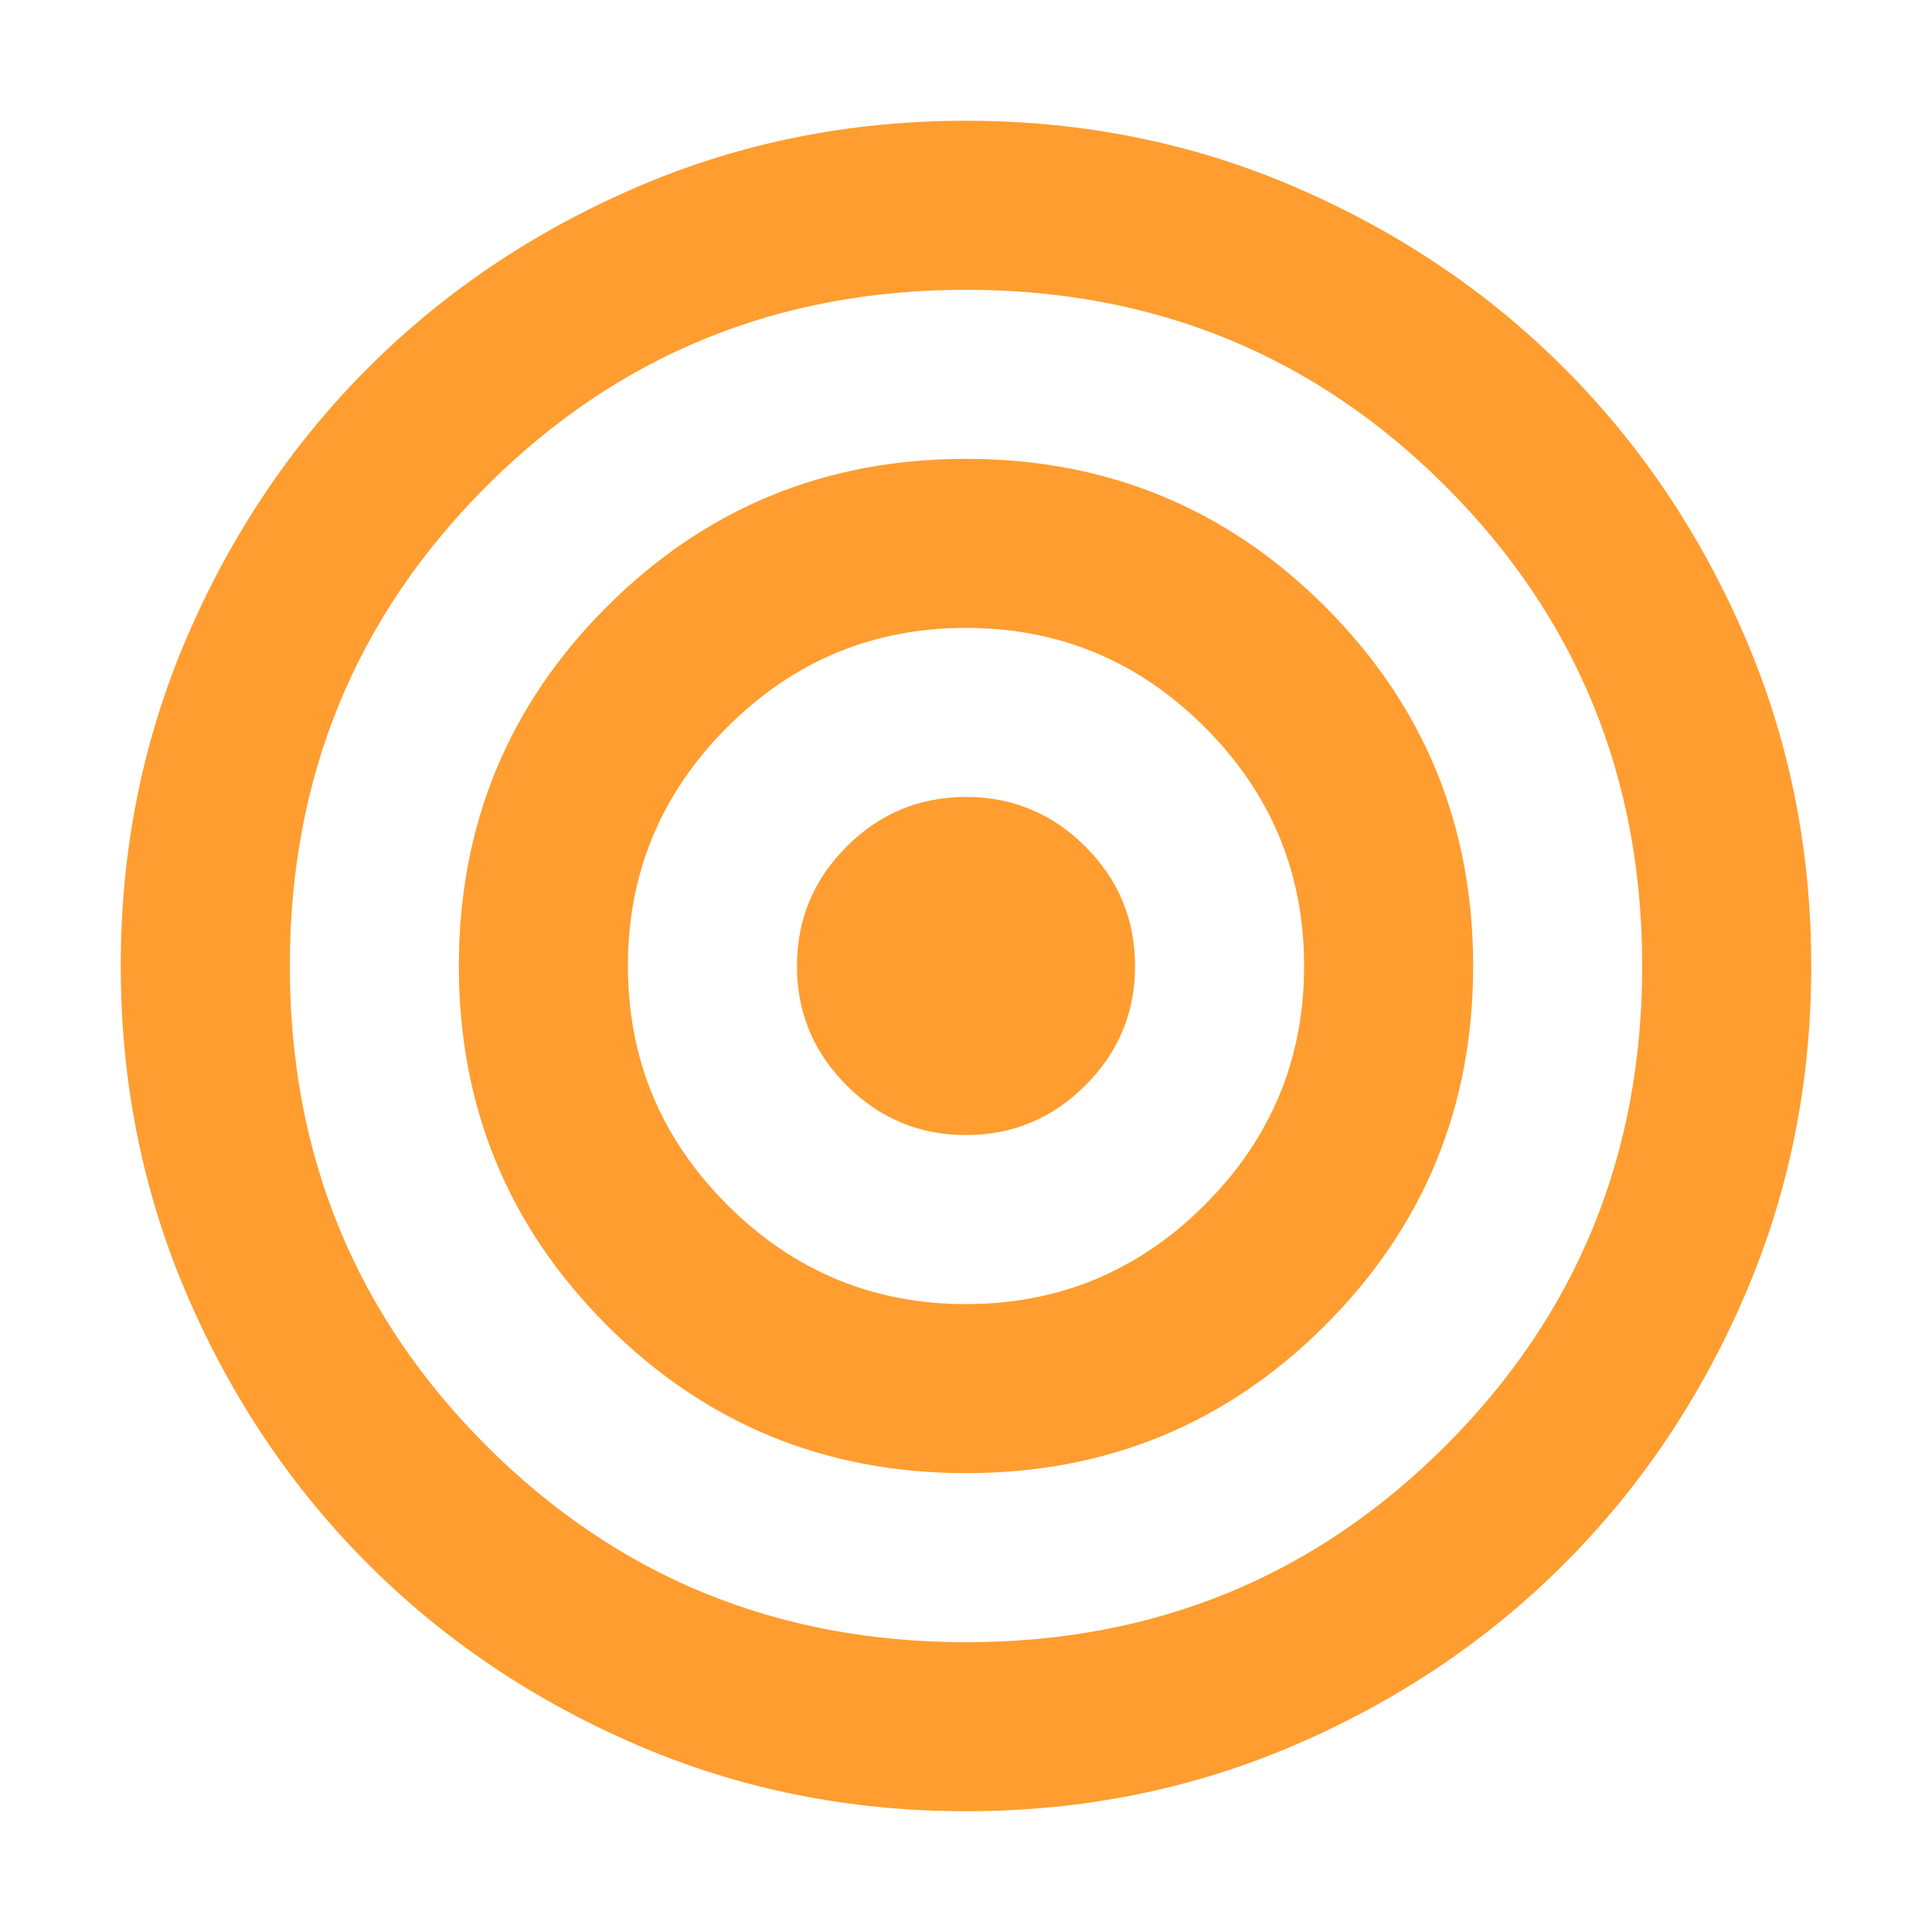 <svg width="64" height="64" viewBox="0 0 64 64" fill="none" xmlns="http://www.w3.org/2000/svg">
<path d="M32 60C28.127 60 24.487 59.265 21.08 57.795C17.673 56.325 14.71 54.33 12.19 51.81C9.67 49.29 7.675 46.327 6.205 42.92C4.735 39.513 4 35.873 4 32C4 28.127 4.735 24.487 6.205 21.08C7.675 17.673 9.67 14.71 12.19 12.19C14.71 9.67 17.673 7.675 21.08 6.205C24.487 4.735 28.127 4 32 4C35.873 4 39.513 4.735 42.92 6.205C46.327 7.675 49.29 9.67 51.81 12.19C54.33 14.71 56.325 17.673 57.795 21.08C59.265 24.487 60 28.127 60 32C60 35.873 59.265 39.513 57.795 42.92C56.325 46.327 54.33 49.29 51.81 51.81C49.29 54.33 46.327 56.325 42.92 57.795C39.513 59.265 35.873 60 32 60ZM32 54.4C38.253 54.4 43.55 52.23 47.89 47.89C52.23 43.55 54.4 38.253 54.4 32C54.4 25.747 52.23 20.45 47.89 16.11C43.55 11.77 38.253 9.6 32 9.6C25.747 9.6 20.45 11.77 16.11 16.11C11.77 20.45 9.6 25.747 9.6 32C9.6 38.253 11.77 43.55 16.11 47.89C20.45 52.23 25.747 54.4 32 54.4ZM32 48.8C27.333 48.8 23.367 47.167 20.1 43.9C16.833 40.633 15.2 36.667 15.2 32C15.2 27.333 16.833 23.367 20.1 20.1C23.367 16.833 27.333 15.2 32 15.2C36.667 15.2 40.633 16.833 43.9 20.1C47.167 23.367 48.8 27.333 48.8 32C48.8 36.667 47.167 40.633 43.9 43.9C40.633 47.167 36.667 48.8 32 48.8ZM32 43.2C35.08 43.2 37.717 42.103 39.91 39.91C42.103 37.717 43.2 35.08 43.2 32C43.2 28.92 42.103 26.283 39.91 24.09C37.717 21.897 35.08 20.8 32 20.8C28.92 20.8 26.283 21.897 24.09 24.09C21.897 26.283 20.8 28.92 20.8 32C20.8 35.08 21.897 37.717 24.09 39.91C26.283 42.103 28.92 43.2 32 43.2ZM32 37.6C30.46 37.6 29.142 37.052 28.045 35.955C26.948 34.858 26.4 33.54 26.4 32C26.4 30.46 26.948 29.142 28.045 28.045C29.142 26.948 30.46 26.4 32 26.4C33.54 26.4 34.858 26.948 35.955 28.045C37.052 29.142 37.6 30.46 37.6 32C37.6 33.54 37.052 34.858 35.955 35.955C34.858 37.052 33.54 37.6 32 37.6Z" fill="#FF9D30"/>
</svg>
